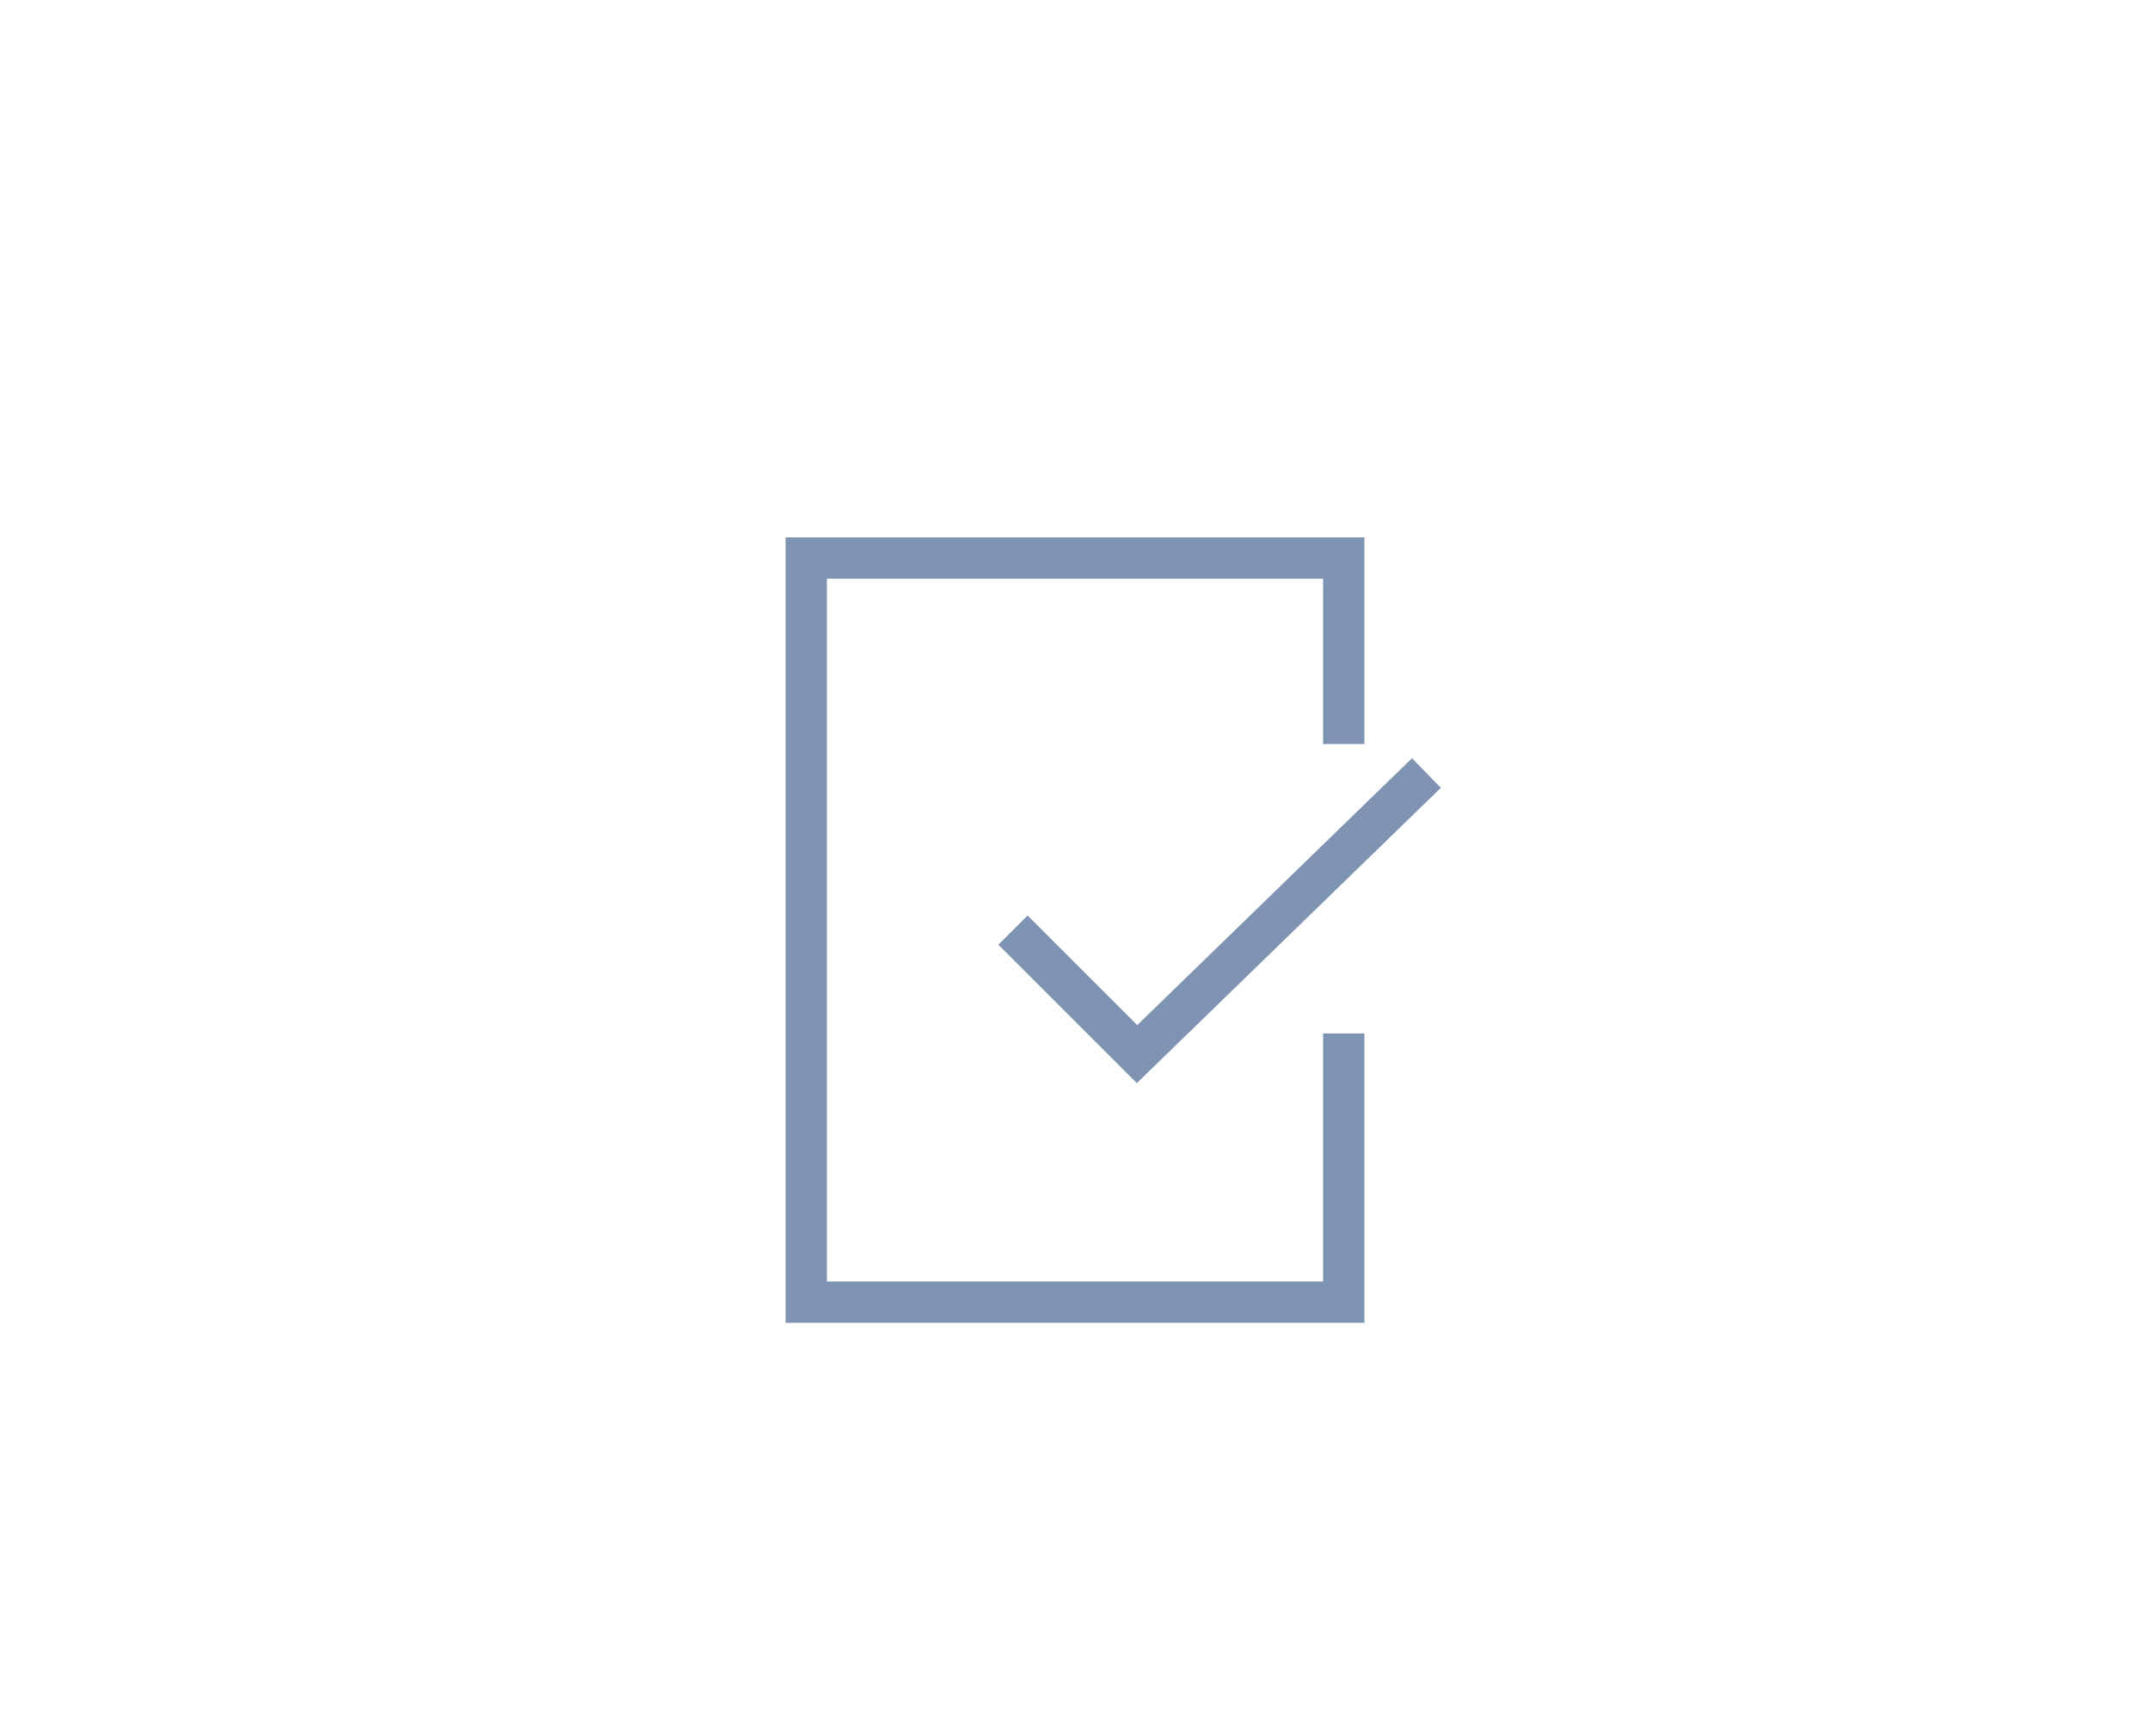 <svg xmlns="http://www.w3.org/2000/svg" viewBox="0 0 52 42" enable-background="new 0 0 52 42"><g fill="none" stroke="#7f94b2" stroke-miterlimit="10"><path d="M 32.5 25 32.5 31.5 19.5 31.5 19.5 13.5 32.5 13.5 32.5 18"/><path d="M 34.5 18.7 27.5 25.5 24.5 22.5"/></g></svg>